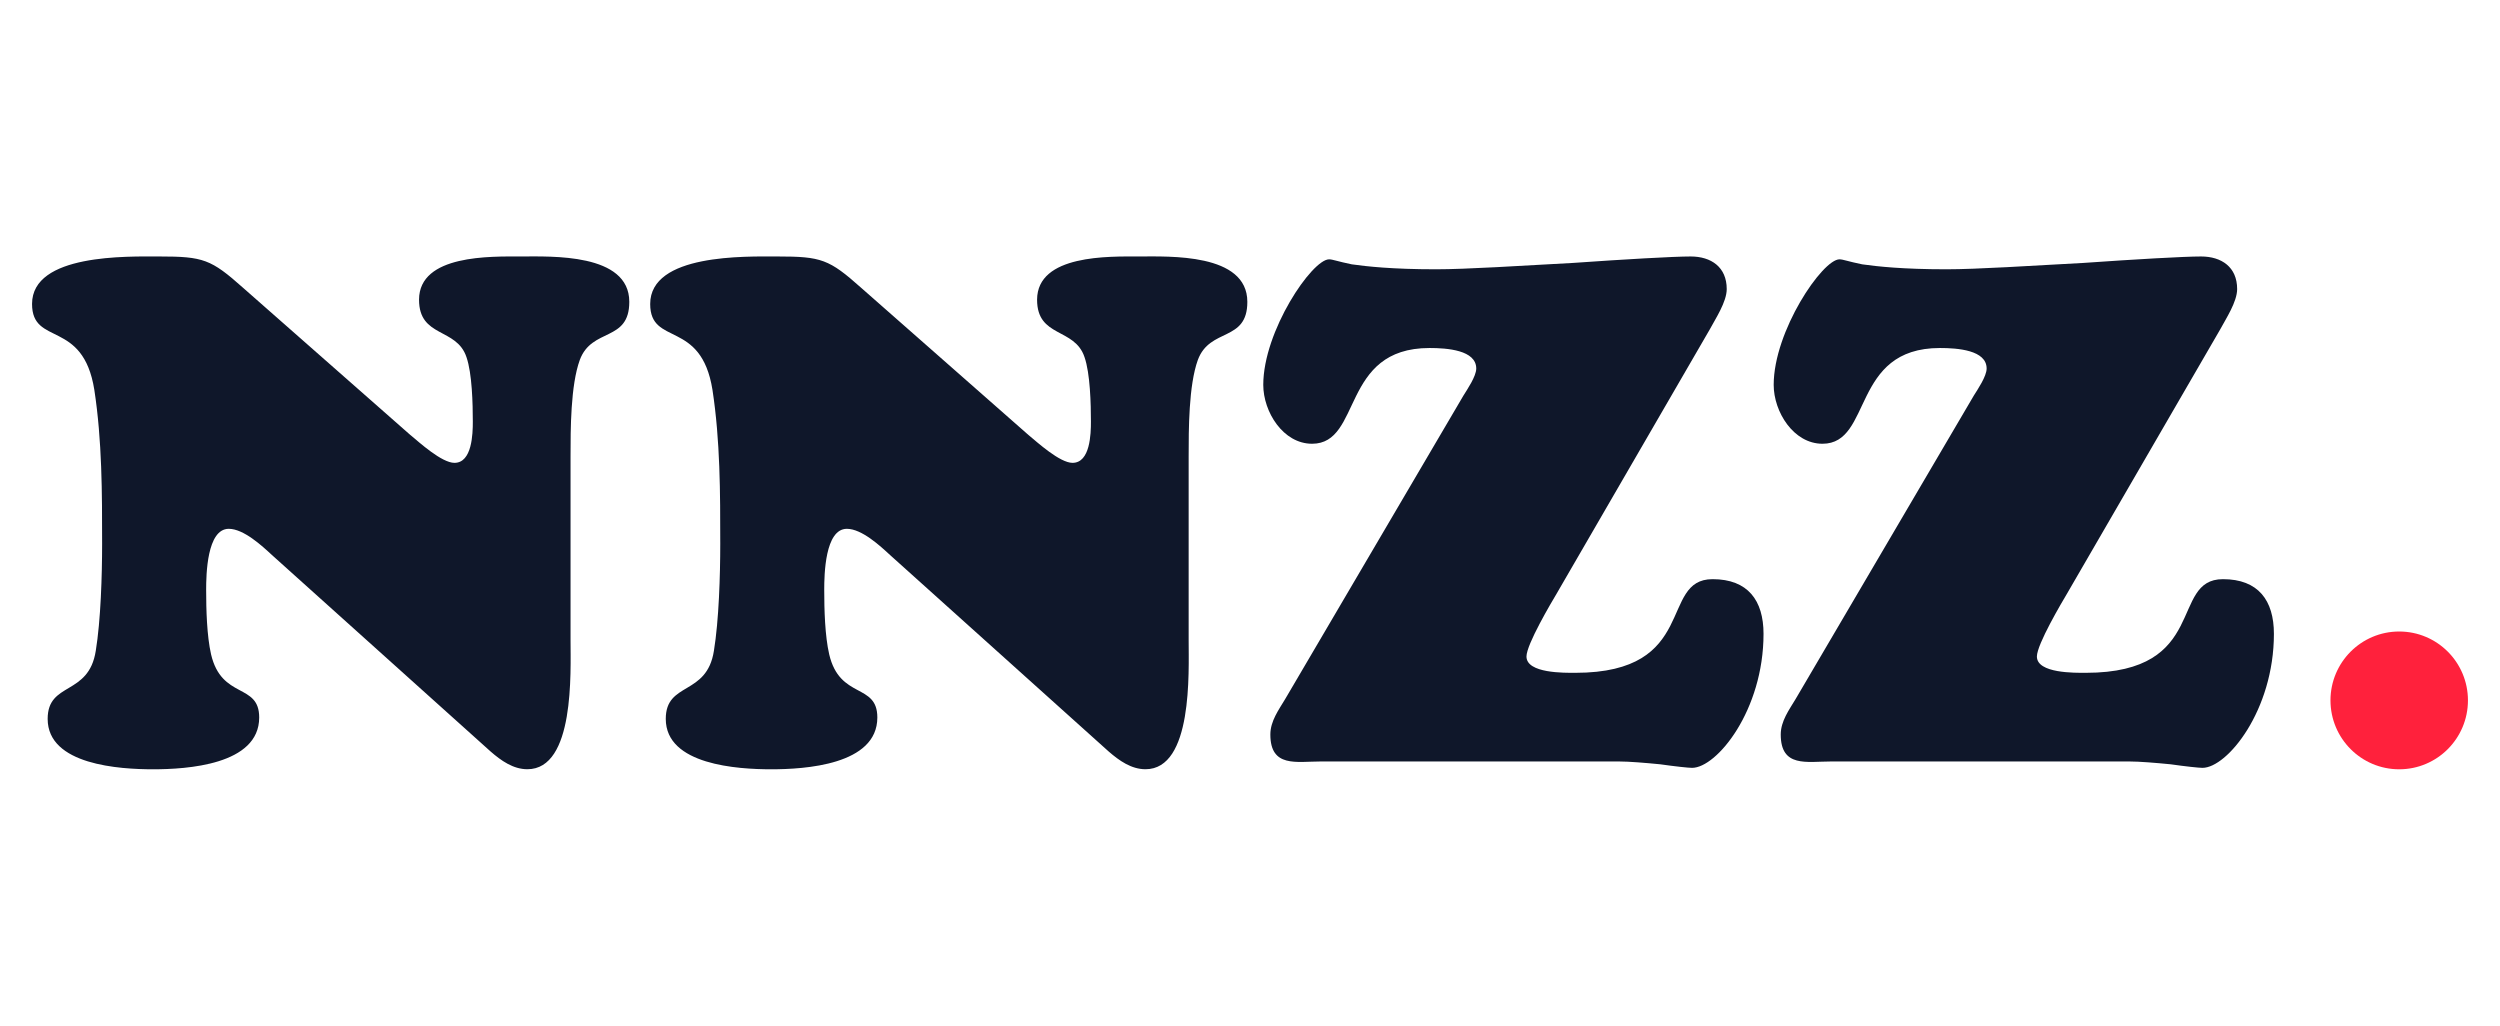 <svg width="78" height="32" viewBox="0 0 78 32" fill="none" xmlns="http://www.w3.org/2000/svg">
<g clip-path="url(#clip0_366_4151)">
<path d="M74.855 24.002C76.04 24.002 77 23.039 77 21.852C77 20.665 76.04 19.703 74.855 19.703C73.671 19.703 72.711 20.665 72.711 21.852C72.711 23.039 73.671 24.002 74.855 24.002Z" fill="#FF213C"/>
<path d="M12.811 13.577C13.076 13.798 13.782 14.441 14.179 14.441C14.73 14.441 14.752 13.534 14.752 13.158C14.752 12.603 14.73 11.652 14.554 11.143C14.246 10.214 13.074 10.545 13.074 9.35C13.076 7.934 15.328 8.002 16.256 8.002C17.184 8.002 19.634 7.891 19.634 9.417C19.634 10.678 18.464 10.214 18.089 11.232C17.801 12.028 17.801 13.401 17.801 14.242V19.973C17.801 20.969 17.934 24 16.454 24C16.013 24 15.637 23.734 15.307 23.447L8.485 17.317C8.177 17.031 7.601 16.499 7.138 16.499C6.454 16.499 6.432 17.937 6.432 18.402C6.432 19.022 6.454 19.84 6.585 20.415C6.916 21.831 8.087 21.301 8.087 22.385C8.087 23.869 5.813 24.002 4.776 24.002C3.739 24.002 1.487 23.869 1.487 22.43C1.487 21.258 2.767 21.722 2.988 20.306C3.143 19.355 3.186 17.961 3.186 16.965C3.186 15.373 3.186 13.757 2.943 12.163C2.59 9.949 1 10.811 1 9.483C1 7.912 3.98 8.002 4.974 8.002C6.342 8.002 6.585 8.09 7.579 8.975L12.811 13.579V13.577Z" fill="#0F172A"/>
<path d="M32.095 13.577C32.361 13.798 33.067 14.441 33.463 14.441C34.016 14.441 34.037 13.534 34.037 13.158C34.037 12.603 34.014 11.652 33.837 11.143C33.529 10.214 32.357 10.545 32.357 9.35C32.361 7.934 34.612 8.002 35.539 8.002C36.466 8.002 38.917 7.891 38.917 9.418C38.917 10.678 37.747 10.214 37.372 11.232C37.086 12.028 37.086 13.401 37.086 14.242V19.973C37.086 20.97 37.218 24 35.739 24C35.298 24 34.922 23.734 34.591 23.447L27.77 17.317C27.461 17.031 26.886 16.499 26.422 16.499C25.738 16.499 25.716 17.937 25.716 18.402C25.716 19.022 25.738 19.84 25.871 20.415C26.202 21.831 27.373 21.301 27.373 22.385C27.373 23.869 25.099 24.002 24.062 24.002C23.025 24.002 20.772 23.869 20.772 22.43C20.772 21.258 22.053 21.722 22.274 20.306C22.429 19.355 22.472 17.961 22.472 16.965C22.472 15.373 22.472 13.757 22.229 12.163C21.876 9.951 20.286 10.813 20.286 9.485C20.285 7.912 23.265 8.002 24.257 8.002C25.627 8.002 25.869 8.09 26.862 8.974L32.094 13.577H32.095Z" fill="#0F172A"/>
<path d="M48.598 18.469C48.4 18.801 47.626 20.106 47.626 20.483C47.626 21.013 48.818 20.992 49.149 20.992C53.013 20.992 51.754 18.07 53.432 18.07C54.536 18.07 55.022 18.735 55.022 19.775C55.022 22.164 53.564 23.957 52.792 23.957C52.682 23.957 52.262 23.912 51.798 23.846C51.335 23.801 50.827 23.758 50.518 23.758H41.202C40.451 23.758 39.635 23.957 39.635 22.917C39.635 22.496 39.9 22.142 40.098 21.81L45.661 12.339C45.771 12.161 46.059 11.742 46.059 11.498C46.059 10.923 45.152 10.858 44.601 10.858C41.819 10.858 42.503 13.845 40.937 13.845C40.032 13.845 39.414 12.848 39.414 12.008C39.414 10.326 40.937 8.091 41.468 8.091C41.578 8.091 41.733 8.157 42.174 8.247C42.637 8.312 43.431 8.402 44.801 8.402C45.75 8.402 47.45 8.292 49.083 8.203C50.694 8.09 52.217 8.002 52.748 8.002C53.388 8.002 53.874 8.333 53.874 9.019C53.874 9.418 53.521 9.948 53.344 10.279L48.598 18.468V18.469Z" fill="#0F172A"/>
<path d="M64.522 18.469C64.324 18.801 63.551 20.106 63.551 20.483C63.551 21.013 64.743 20.992 65.074 20.992C68.938 20.992 67.678 18.07 69.356 18.07C70.461 18.07 70.946 18.735 70.946 19.775C70.946 22.164 69.489 23.957 68.717 23.957C68.607 23.957 68.187 23.912 67.723 23.846C67.26 23.801 66.752 23.758 66.443 23.758H57.127C56.376 23.758 55.559 23.957 55.559 22.917C55.559 22.496 55.825 22.142 56.023 21.81L61.585 12.339C61.696 12.161 61.983 11.742 61.983 11.498C61.983 10.923 61.077 10.858 60.526 10.858C57.744 10.858 58.428 13.845 56.862 13.845C55.957 13.845 55.339 12.848 55.339 12.008C55.339 10.326 56.862 8.091 57.392 8.091C57.502 8.091 57.657 8.157 58.099 8.247C58.562 8.312 59.356 8.402 60.726 8.402C61.675 8.402 63.375 8.292 65.008 8.203C66.621 8.09 68.144 8.002 68.672 8.002C69.313 8.002 69.799 8.333 69.799 9.019C69.799 9.418 69.446 9.948 69.269 10.279L64.522 18.468V18.469Z" fill="#0F172A"/>
</g>
<defs>
<clipPath id="clip0_366_4151">
<rect width="76" height="16" fill="white" transform="translate(1 8)"/>
</clipPath>
</defs>
</svg>
